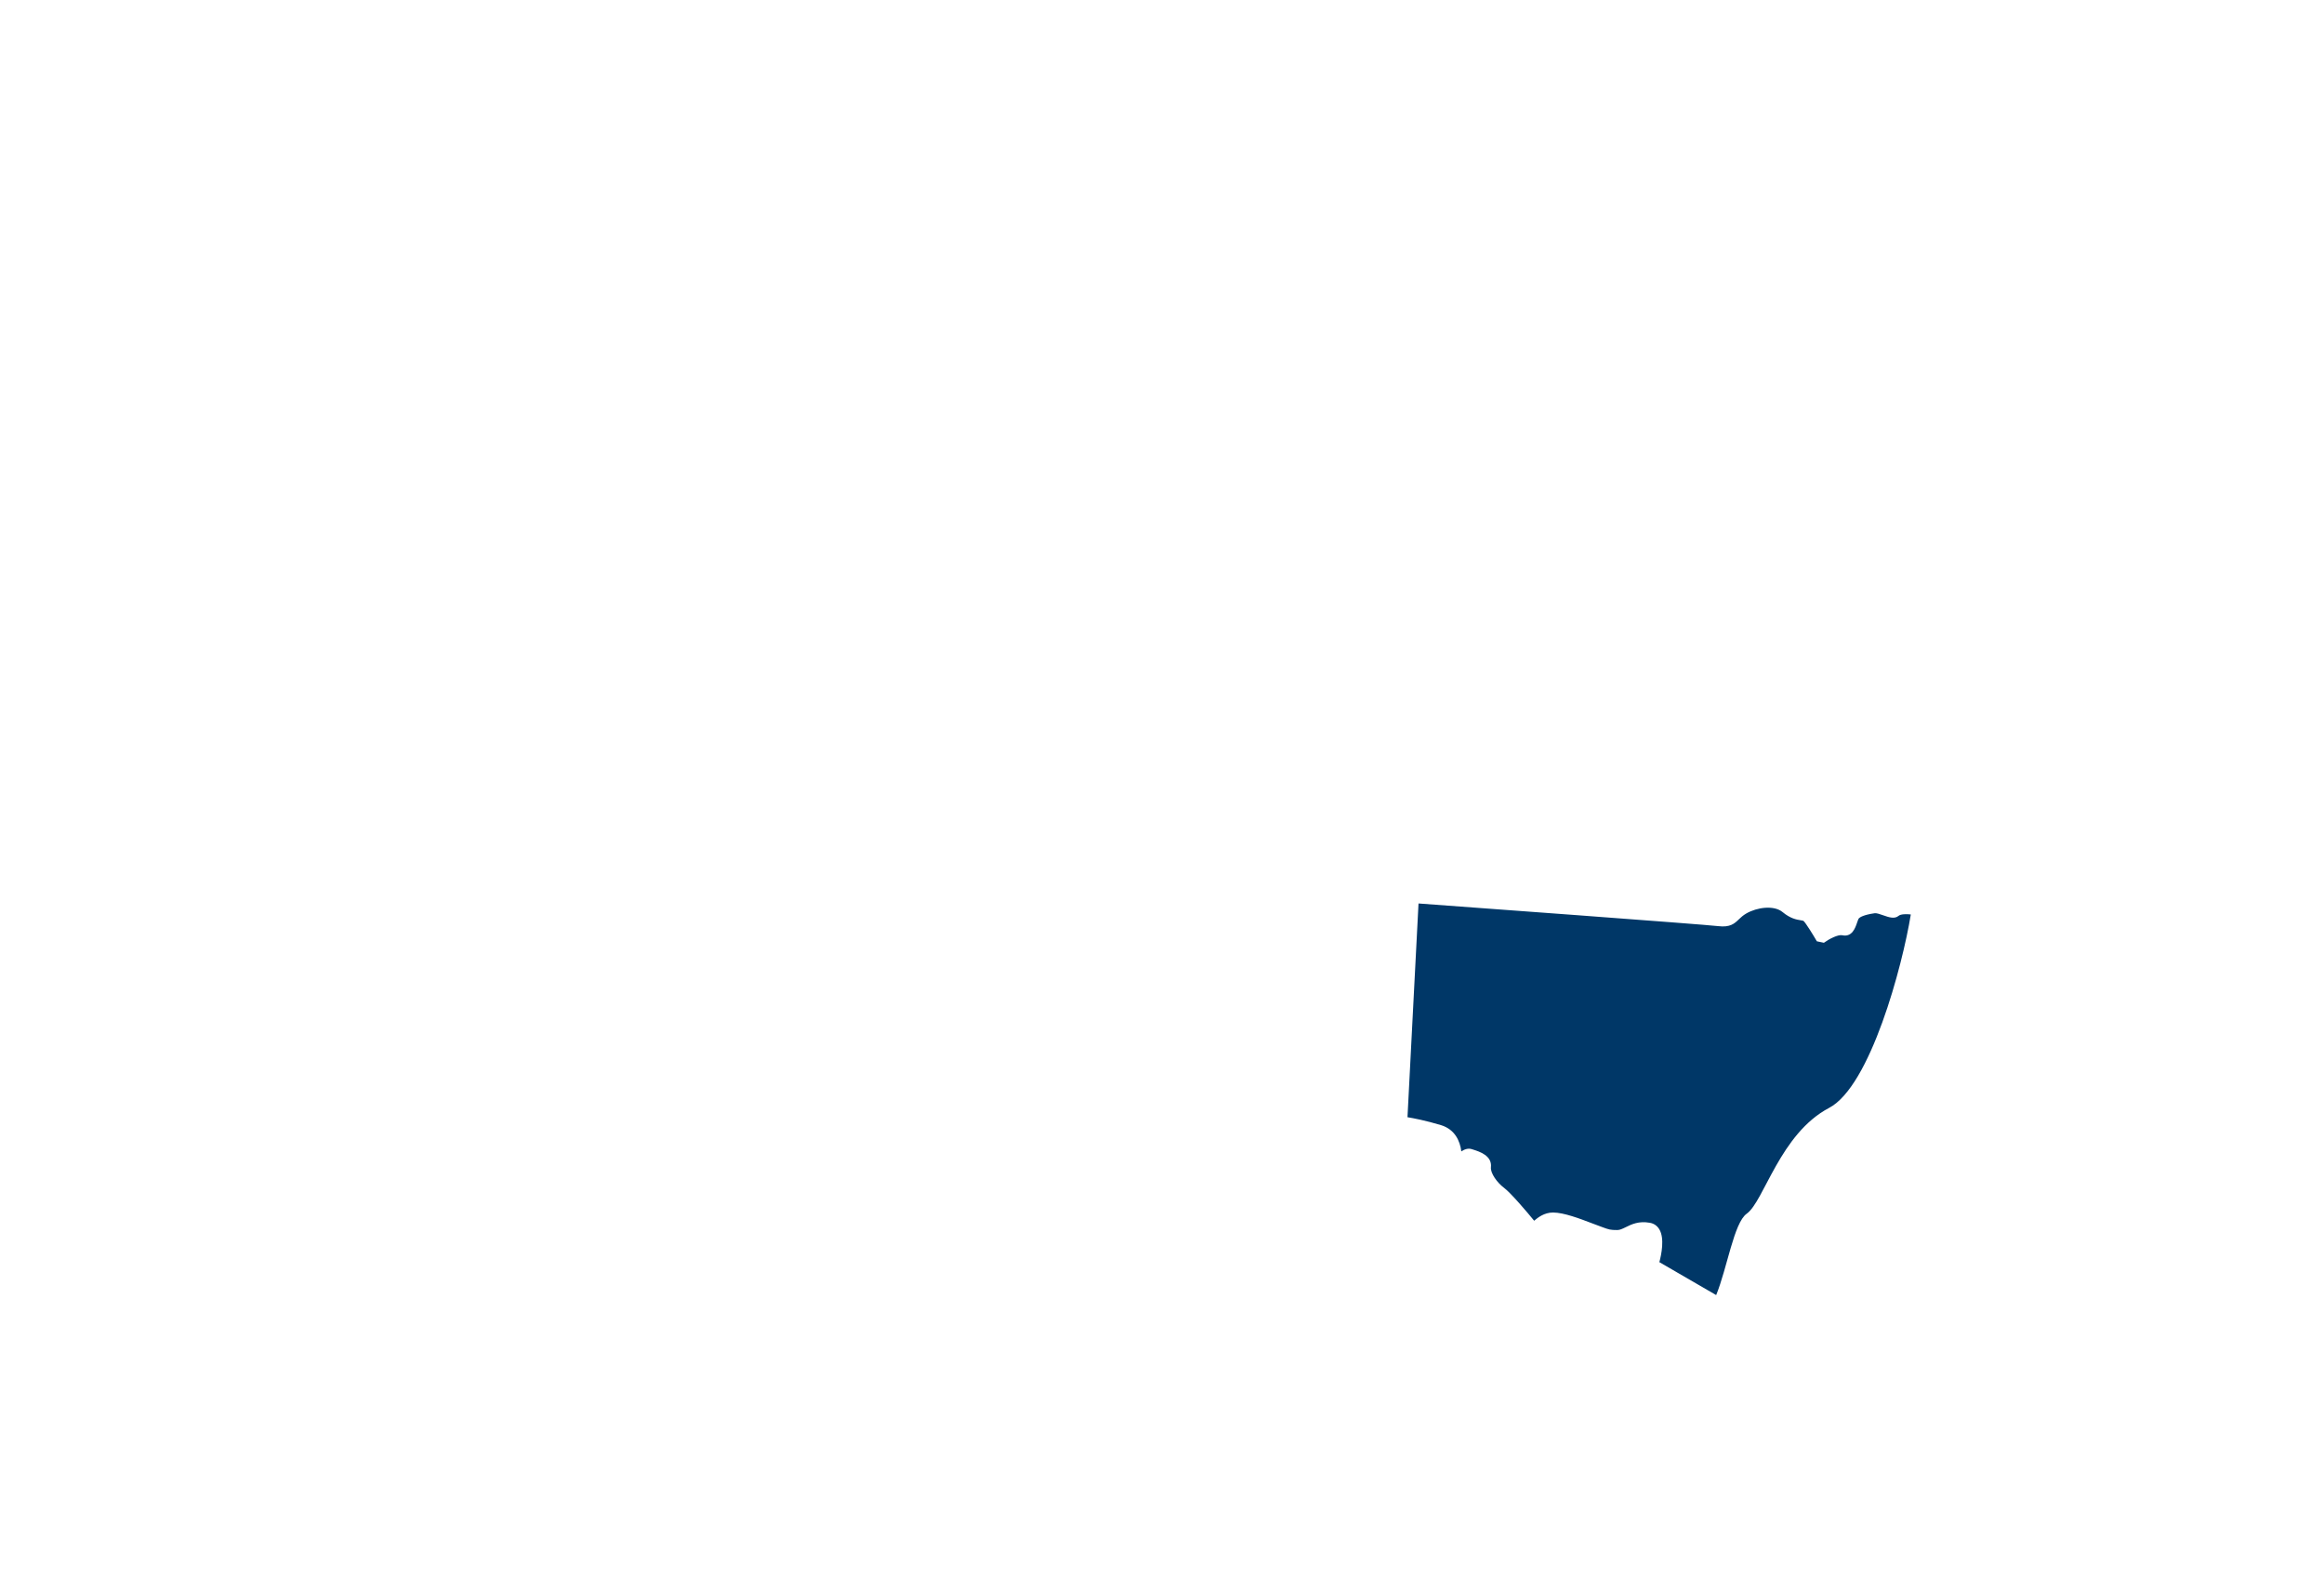 <?xml version="1.0" encoding="utf-8"?>
<!-- Generator: Adobe Illustrator 16.0.0, SVG Export Plug-In . SVG Version: 6.00 Build 0)  -->
<!DOCTYPE svg PUBLIC "-//W3C//DTD SVG 1.1//EN" "http://www.w3.org/Graphics/SVG/1.1/DTD/svg11.dtd">
<svg version="1.1" id="Layer_1" xmlns="http://www.w3.org/2000/svg" xmlns:xlink="http://www.w3.org/1999/xlink" x="0px" y="0px"
	 width="230px" height="156px" viewBox="0 0 230 156" enable-background="new 0 0 230 156" xml:space="preserve">
<path fill="#003767" d="M187.905,90.61c-0.405,0.346-0.971,0.146-1.518-0.046c-0.299-0.104-0.666-0.235-0.849-0.208
	c-1.119,0.159-1.476,0.407-1.569,0.505c-0.052,0.056-0.131,0.287-0.183,0.439c-0.172,0.506-0.494,1.446-1.456,1.237
	c-0.43-0.094-1.324,0.378-1.826,0.743l-0.695-0.146c-0.406-0.699-1.08-1.781-1.306-2.002c-0.034-0.035-0.17-0.059-0.312-0.082
	c-0.398-0.064-1.002-0.166-1.772-0.805c-0.853-0.705-2.53-0.479-3.598,0.139c-0.323,0.188-0.527,0.385-0.726,0.572
	c-0.441,0.424-0.861,0.825-2.062,0.676c-1.336-0.166-25.771-1.957-29.646-2.24l-1.092,21.147c0.598,0.099,1.794,0.326,3.312,0.783
	c1.377,0.416,1.891,1.571,2.016,2.599c0.314-0.207,0.68-0.34,1.034-0.221l0.139,0.044c0.611,0.192,1.884,0.595,1.757,1.74
	c-0.068,0.584,0.62,1.536,1.279,2.026c0.684,0.508,2.355,2.478,2.998,3.271c0.374-0.312,0.99-0.812,1.872-0.812
	c1.065,0,2.674,0.614,3.849,1.063c0.241,0.094,0.461,0.176,0.646,0.242l0.392,0.146c0.652,0.239,0.771,0.283,1.475,0.283
	c0.252,0,0.506-0.125,0.828-0.281c0.57-0.281,1.281-0.635,2.385-0.438c0.404,0.069,0.729,0.294,0.94,0.646
	c0.541,0.898,0.205,2.506,0.005,3.25l5.623,3.258c1.09-2.668,1.756-7.155,3.021-8.051c1.717-1.218,3.293-7.91,8.151-10.467
	c4.094-2.152,7.265-14.057,8.09-19.141C188.729,90.43,188.115,90.43,187.905,90.61z"/>
</svg>
